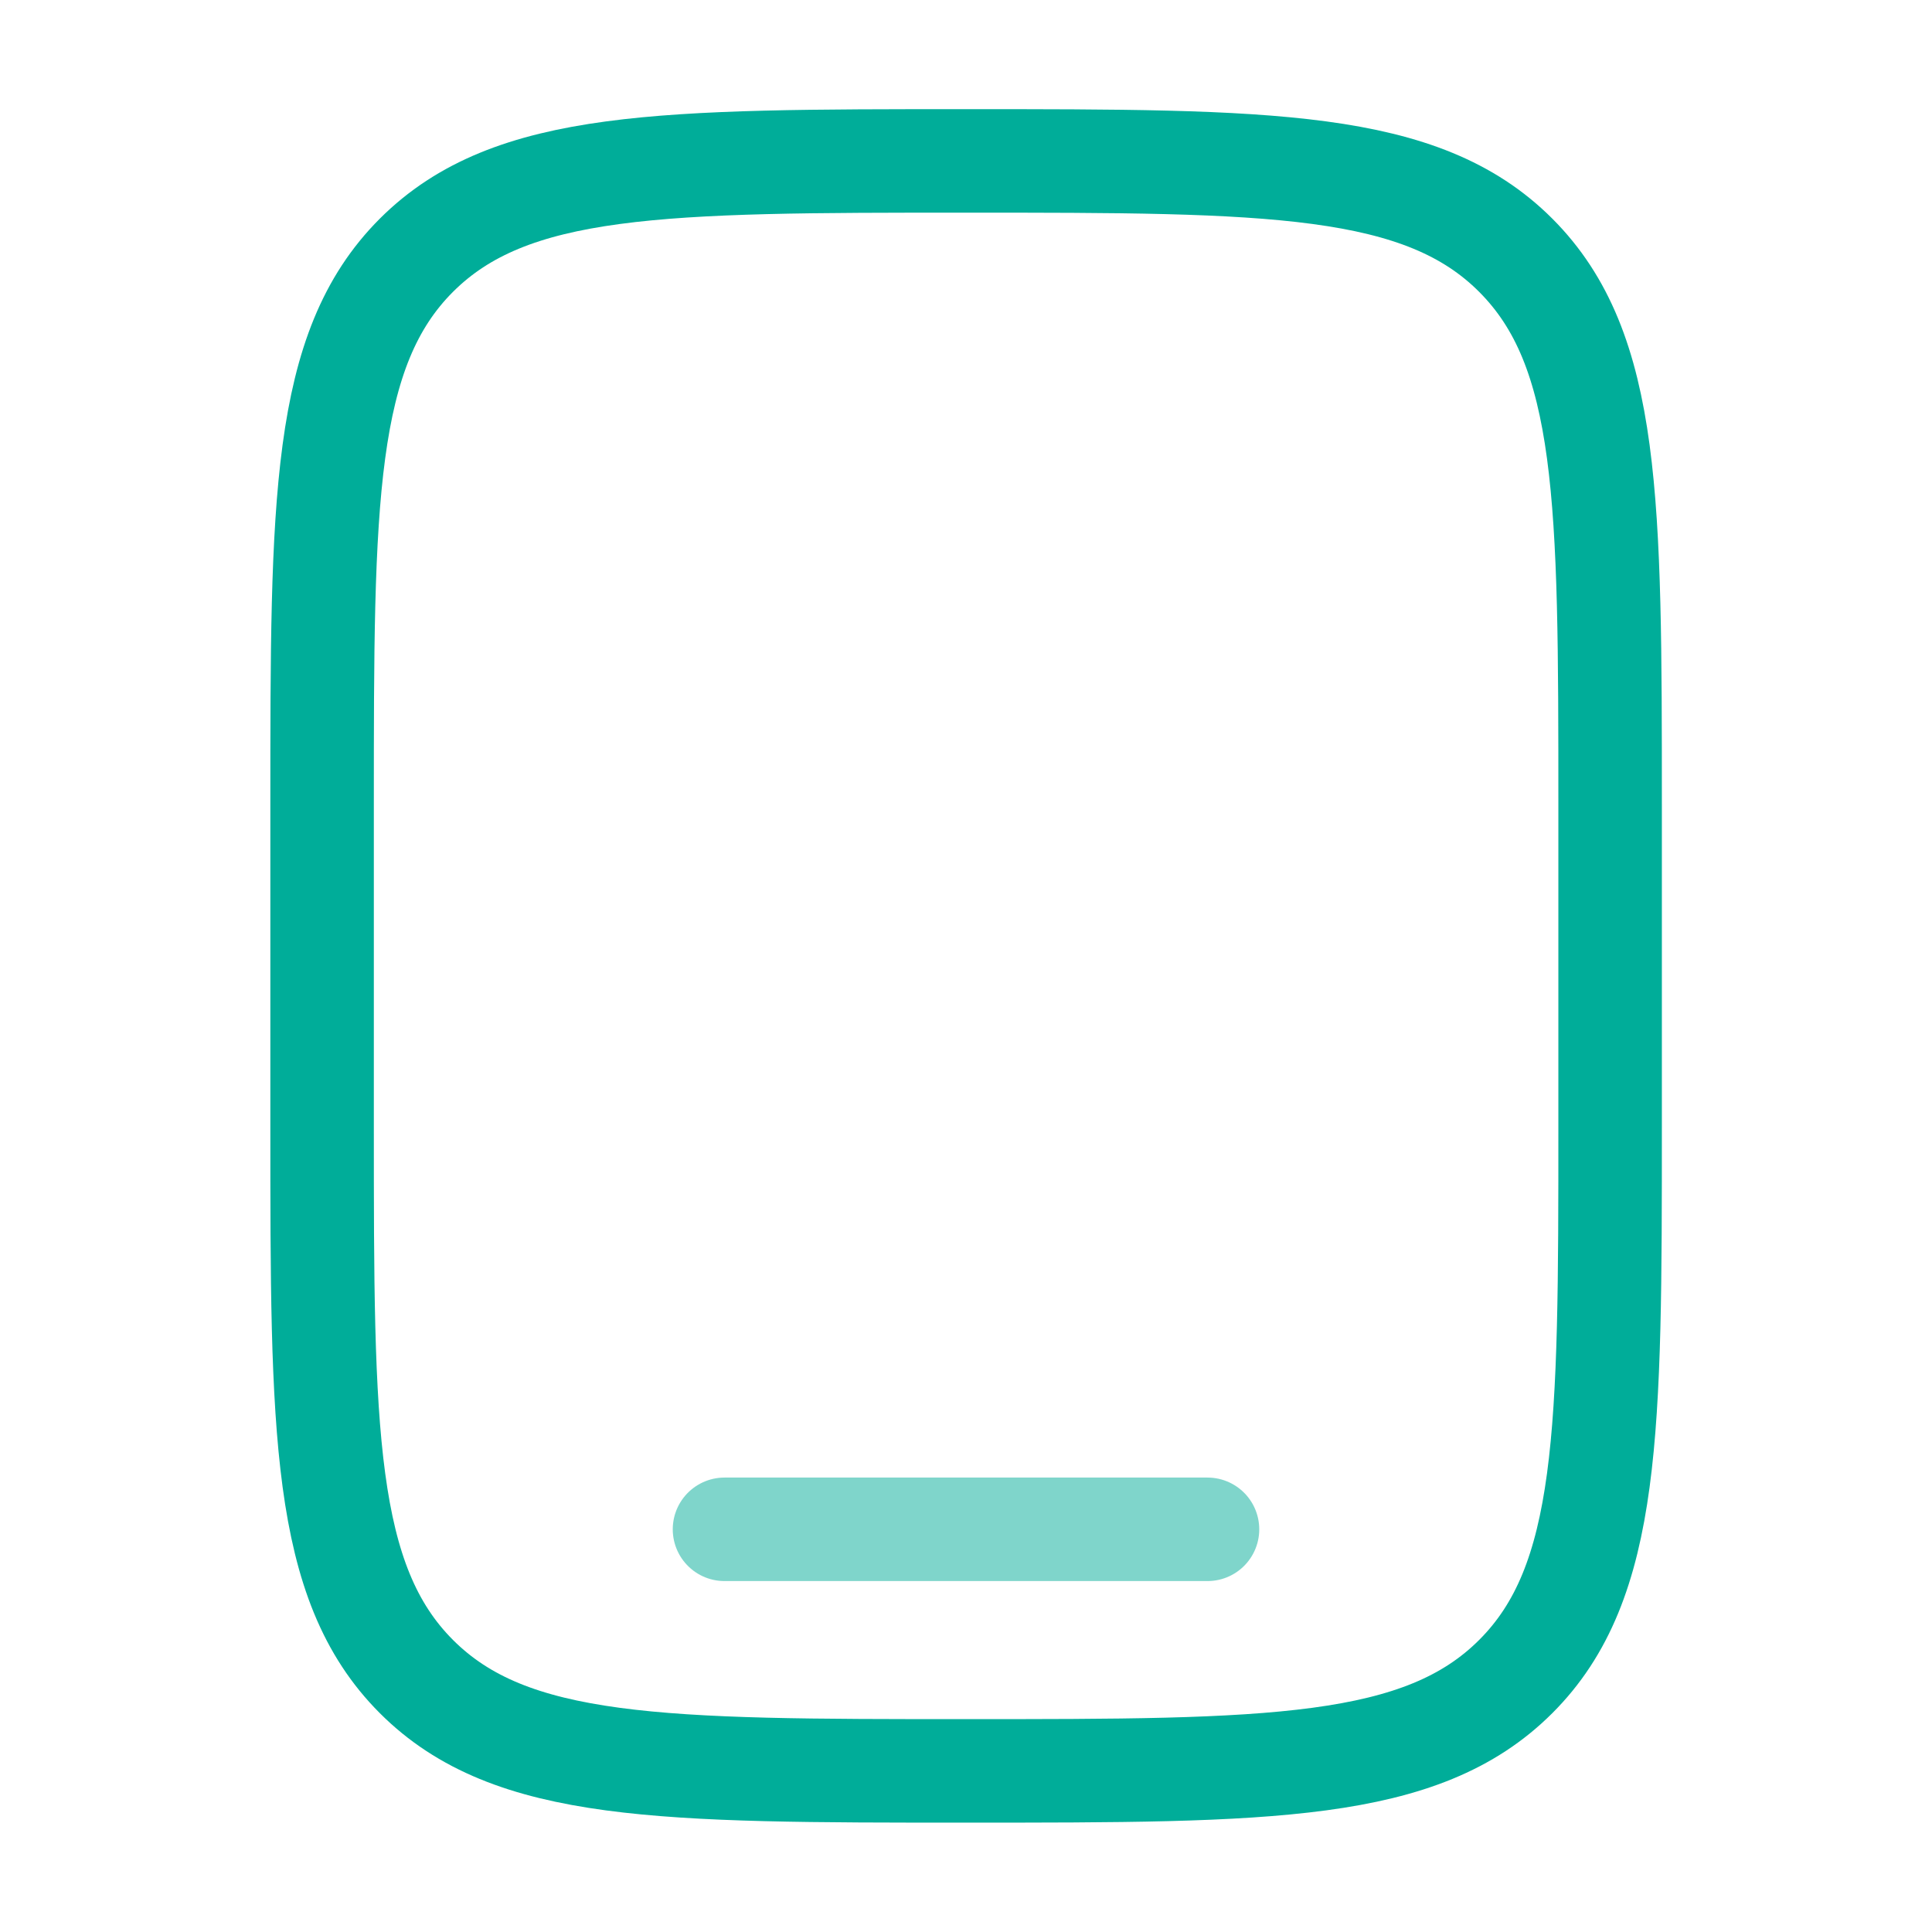 <svg width="28" height="28" viewBox="0 0 28 28" fill="none" xmlns="http://www.w3.org/2000/svg">
<path d="M4.668 11.665C4.668 7.266 4.668 5.066 6.035 3.699C7.403 2.333 9.602 2.332 14.001 2.332C18.401 2.332 20.601 2.332 21.967 3.699C23.334 5.067 23.335 7.266 23.335 11.665V16.332C23.335 20.732 23.335 22.932 21.967 24.298C20.6 25.664 18.401 25.665 14.001 25.665C9.602 25.665 7.401 25.665 6.035 24.298C4.669 22.931 4.668 20.732 4.668 16.332V11.665Z" stroke="#00AD99" stroke-width="1.5"/>
<path opacity="0.5" d="M17.5 22.164H10.5" stroke="#00AD99" stroke-width="1.5" stroke-linecap="round"/>
</svg>
